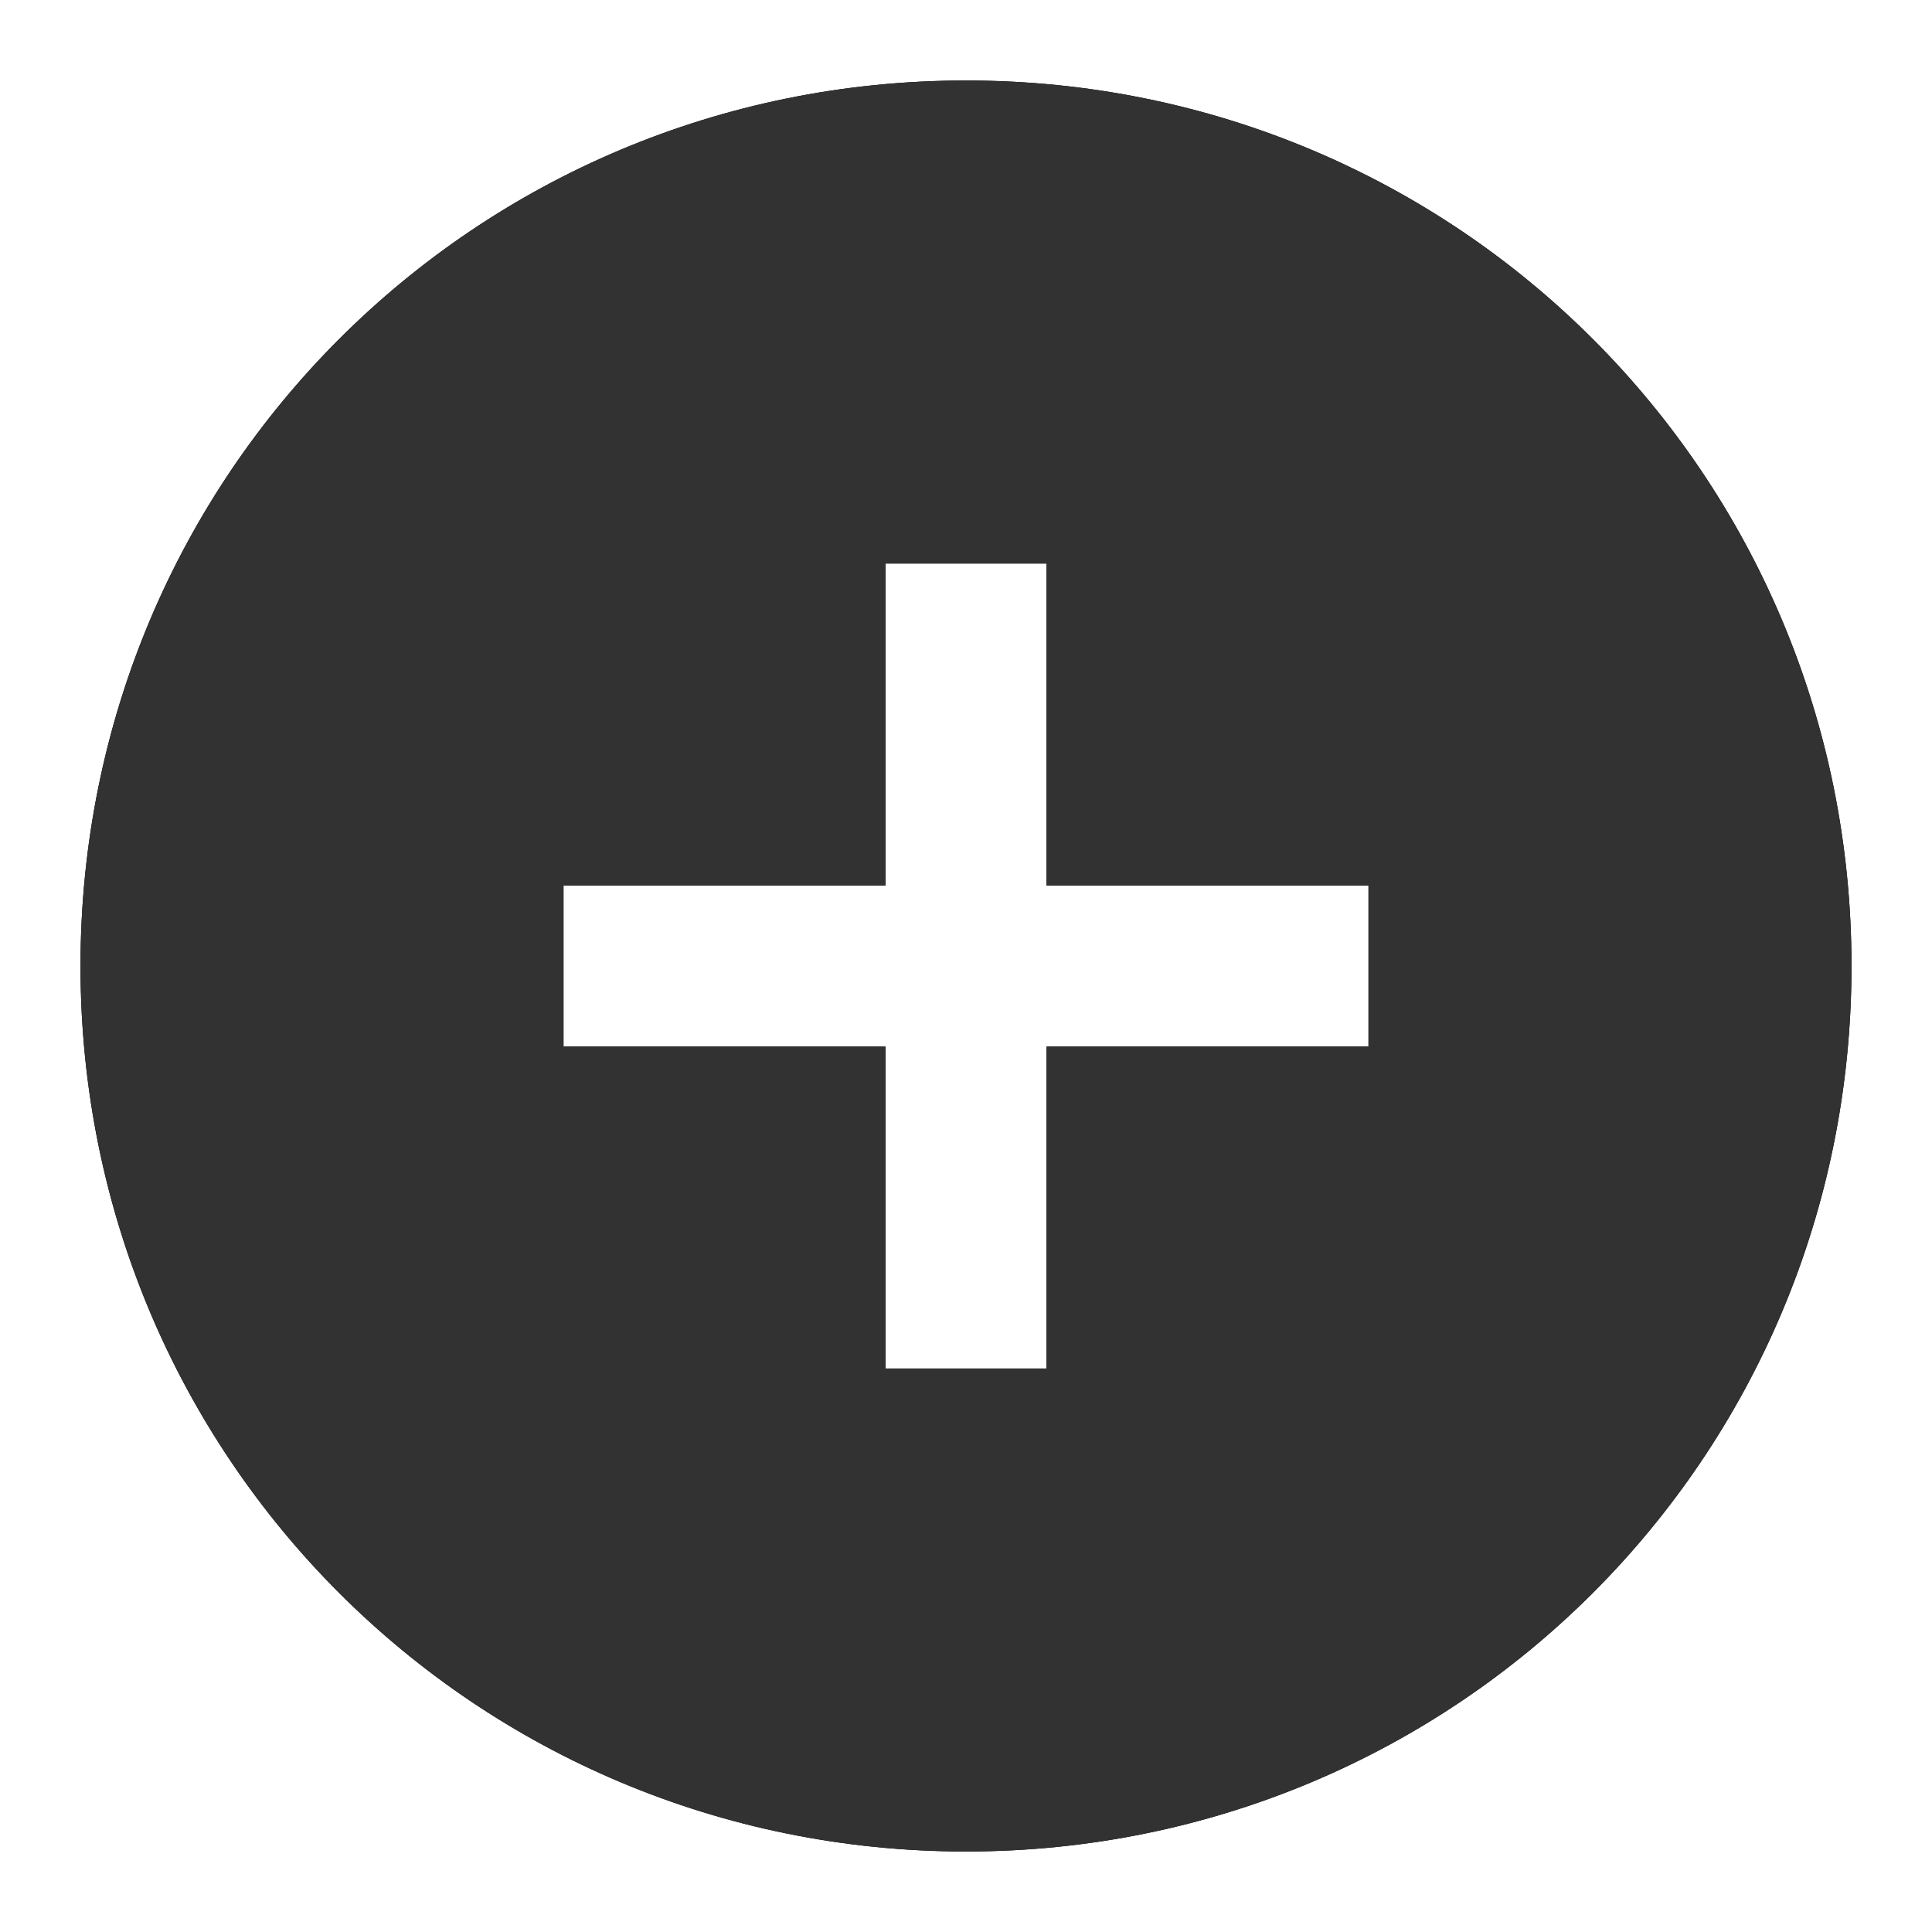 <?xml version="1.0" encoding="utf-8"?>
<!-- Generator: Adobe Illustrator 20.0.0, SVG Export Plug-In . SVG Version: 6.00 Build 0)  -->
<svg version="1.1" id="Layer_1" xmlns="http://www.w3.org/2000/svg" xmlns:xlink="http://www.w3.org/1999/xlink" x="0px" y="0px"
	 viewBox="0 0 24 24" style="enable-background:new 0 0 24 24;" xml:space="preserve">
<style type="text/css">
	.st0{display:none;}
	.st1{display:inline;fill:#F0F0F0;}
	.st2{fill:#323232;}
	.st3{display:inline;}
	.st4{fill:#FFCCCC;}
</style>
<g id="Background" class="st0">
	<rect class="st1" width="24" height="24"/>
</g>
<g id="Icon">
	<path d="M12,1C5.9,1,1,5.9,1,12s4.9,11,11,11s11-4.9,11-11S18.1,1,12,1z M17,13h-4v4h-2v-4H7v-2h4V7h2v4h4V13z"/>
	<path class="st2" d="M12,1C5.9,1,1,5.9,1,12s4.9,11,11,11s11-4.9,11-11S18.1,1,12,1z M17,13h-4v4h-2v-4H7v-2h4V7h2v4h4V13z"/>
</g>
<g id="Guide" class="st0">
	<g class="st3">
		<path class="st4" d="M23,1v22H1V1H23 M24,0H0v24h24V0L24,0z"/>
	</g>
</g>
</svg>
